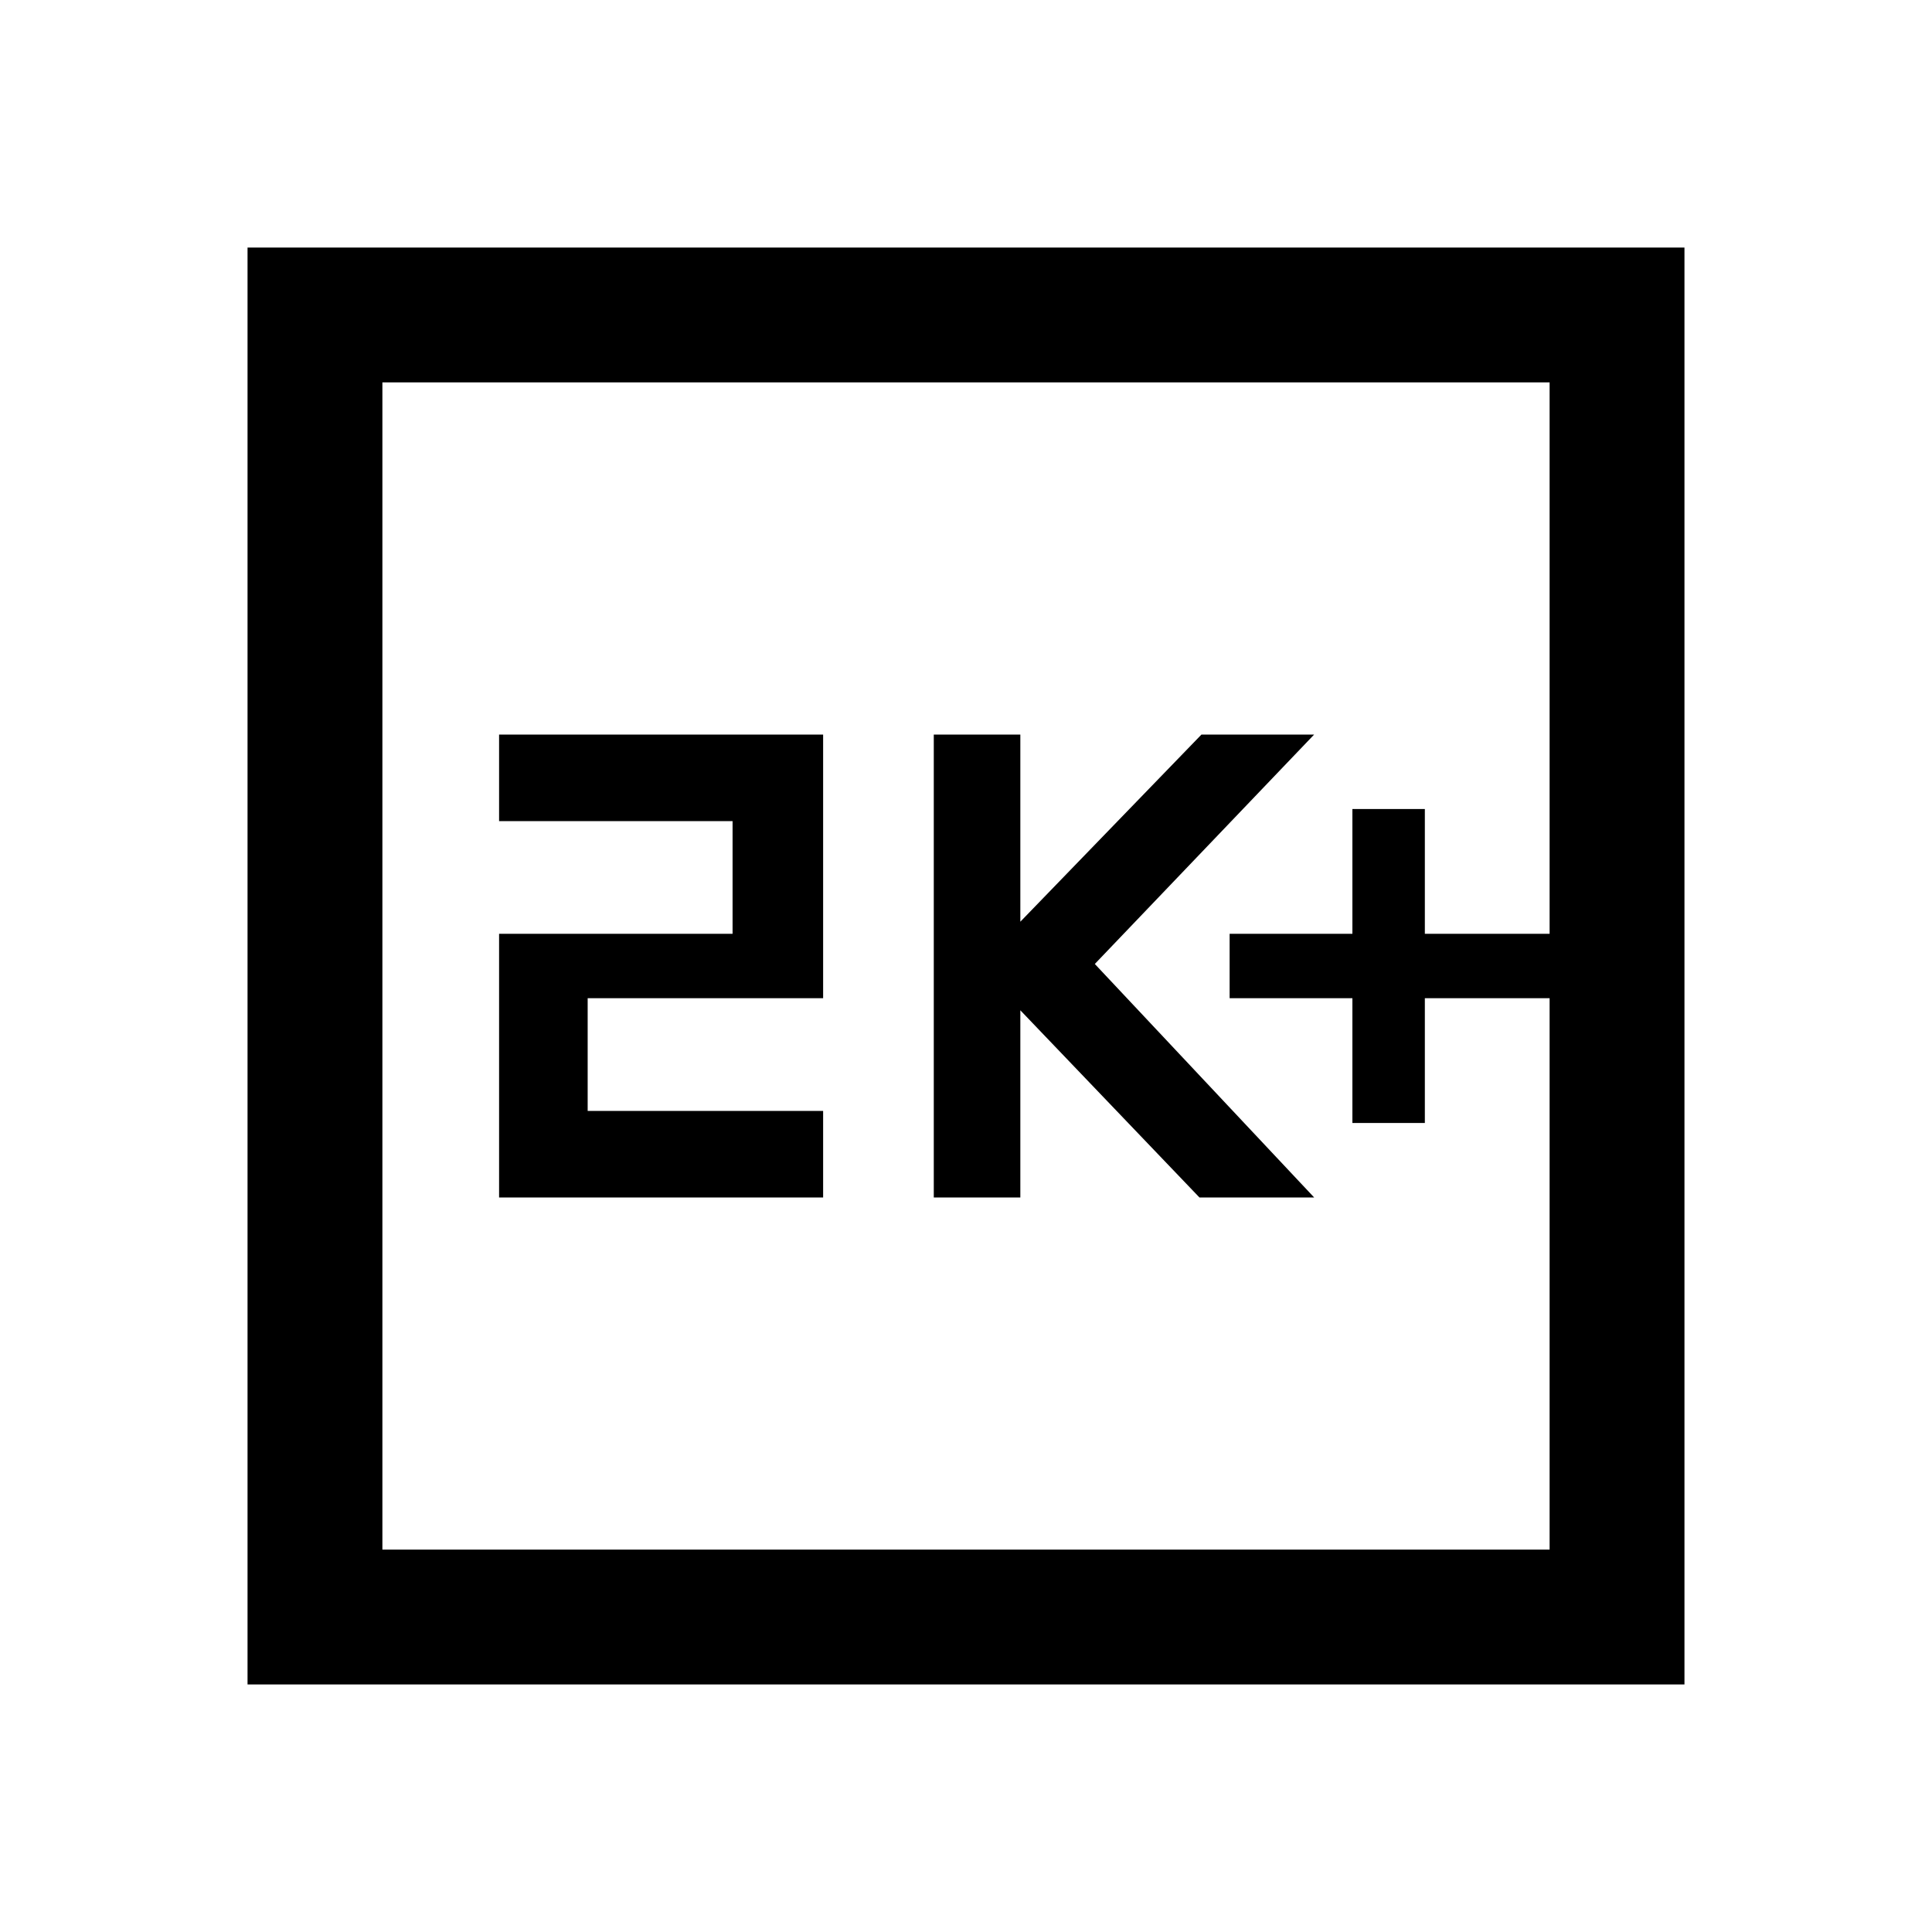 <svg xmlns="http://www.w3.org/2000/svg" height="40" width="40"><path d="M28 23.25h1.5v-2.583h2.583v-1.334H29.5V16.75H28v2.583h-2.542v1.334H28Zm-8.667 1.542h1.792v-3.875l3.708 3.875h2.375l-4.541-4.834 4.541-4.75h-2.333l-3.75 3.875v-3.875h-1.792Zm-9 0h6.709V23h-4.875v-2.333h4.875v-5.459h-6.709V17h4.834v2.333h-4.834ZM5.125 34.875V5.125h29.75v29.75Zm2.792-2.792h24.166V7.917H7.917Zm0 0V7.917v24.166Z"/></svg>